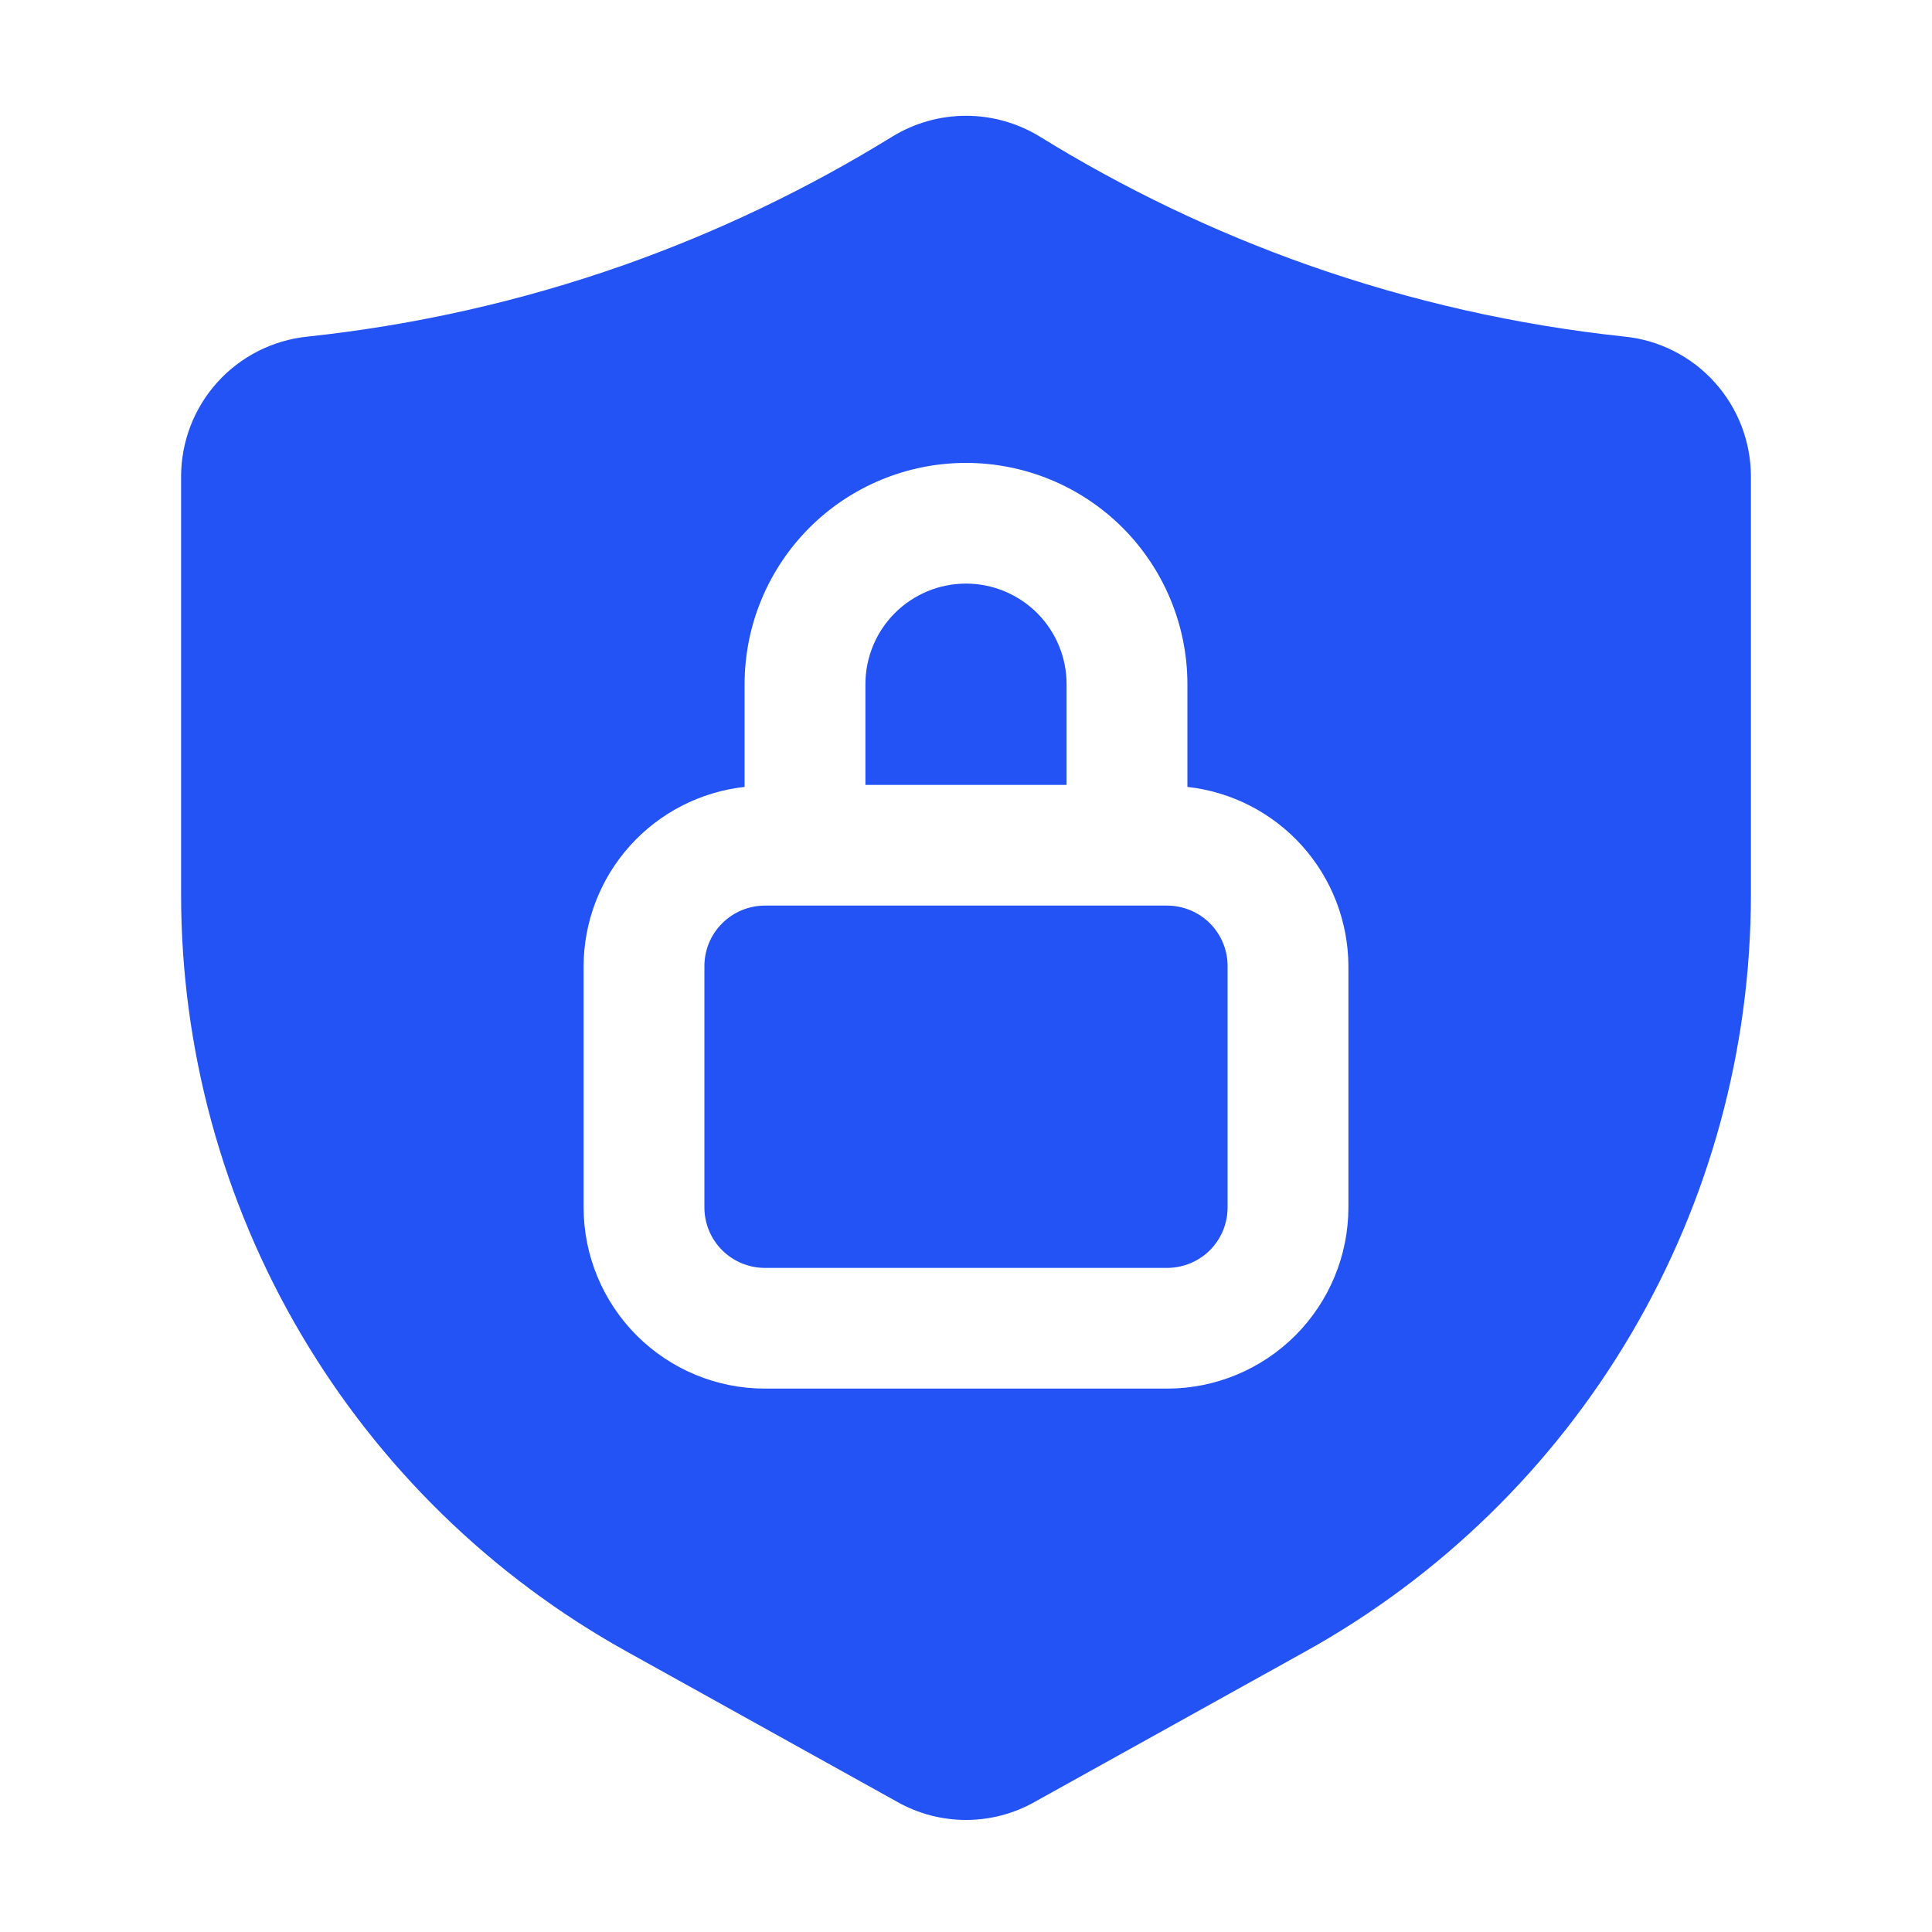 <svg width="30" height="30" viewBox="0 0 30 30" fill="none" xmlns="http://www.w3.org/2000/svg">
<g id="privacy-policy 1">
<g id="Layer 2">
<path id="Vector" d="M16.562 10.625C16.562 10.211 16.398 9.813 16.105 9.52C15.812 9.227 15.414 9.062 15 9.062C14.586 9.062 14.188 9.227 13.895 9.52C13.602 9.813 13.438 10.211 13.438 10.625V12.188H16.562V10.625Z" fill="#2353F5"/>
<path id="Vector_2" d="M18.125 14.062H11.875C11.627 14.063 11.388 14.162 11.213 14.338C11.037 14.513 10.938 14.752 10.938 15V18.75C10.938 18.998 11.037 19.237 11.213 19.413C11.388 19.588 11.627 19.687 11.875 19.688H18.125C18.373 19.687 18.612 19.588 18.788 19.413C18.963 19.237 19.062 18.998 19.062 18.75V15C19.062 14.752 18.963 14.513 18.788 14.338C18.612 14.162 18.373 14.063 18.125 14.062Z" fill="#2353F5"/>
<path id="Vector_3" d="M25.228 5.227C23.552 5.049 21.902 4.676 20.312 4.116C18.855 3.601 17.458 2.932 16.144 2.12C15.8 1.91 15.404 1.798 15 1.798C14.597 1.798 14.201 1.91 13.857 2.12C12.542 2.932 11.145 3.601 9.688 4.116C8.099 4.676 6.45 5.048 4.774 5.227C4.236 5.282 3.737 5.535 3.375 5.936C3.012 6.338 2.812 6.86 2.812 7.401V13.895C2.813 16.291 3.454 18.644 4.67 20.709C5.885 22.774 7.63 24.477 9.724 25.641L13.937 27.982C14.262 28.165 14.628 28.26 15 28.26C15.372 28.26 15.738 28.165 16.063 27.982L20.276 25.641C22.37 24.477 24.115 22.774 25.33 20.709C26.546 18.644 27.187 16.291 27.188 13.895V7.401C27.188 6.86 26.988 6.339 26.626 5.937C26.264 5.535 25.766 5.282 25.228 5.227ZM20.938 18.75C20.937 19.496 20.64 20.21 20.113 20.738C19.585 21.265 18.871 21.562 18.125 21.562H11.875C11.129 21.562 10.415 21.265 9.887 20.738C9.36 20.21 9.063 19.496 9.062 18.75V15C9.065 14.31 9.321 13.646 9.782 13.133C10.243 12.62 10.877 12.295 11.562 12.219V10.625C11.562 9.713 11.925 8.839 12.569 8.194C13.214 7.55 14.088 7.188 15 7.188C15.912 7.188 16.786 7.55 17.431 8.194C18.075 8.839 18.438 9.713 18.438 10.625V12.219C19.123 12.295 19.757 12.62 20.218 13.133C20.679 13.646 20.935 14.31 20.938 15V18.75Z" fill="#2353F5"/>
</g>
</g>
</svg>
